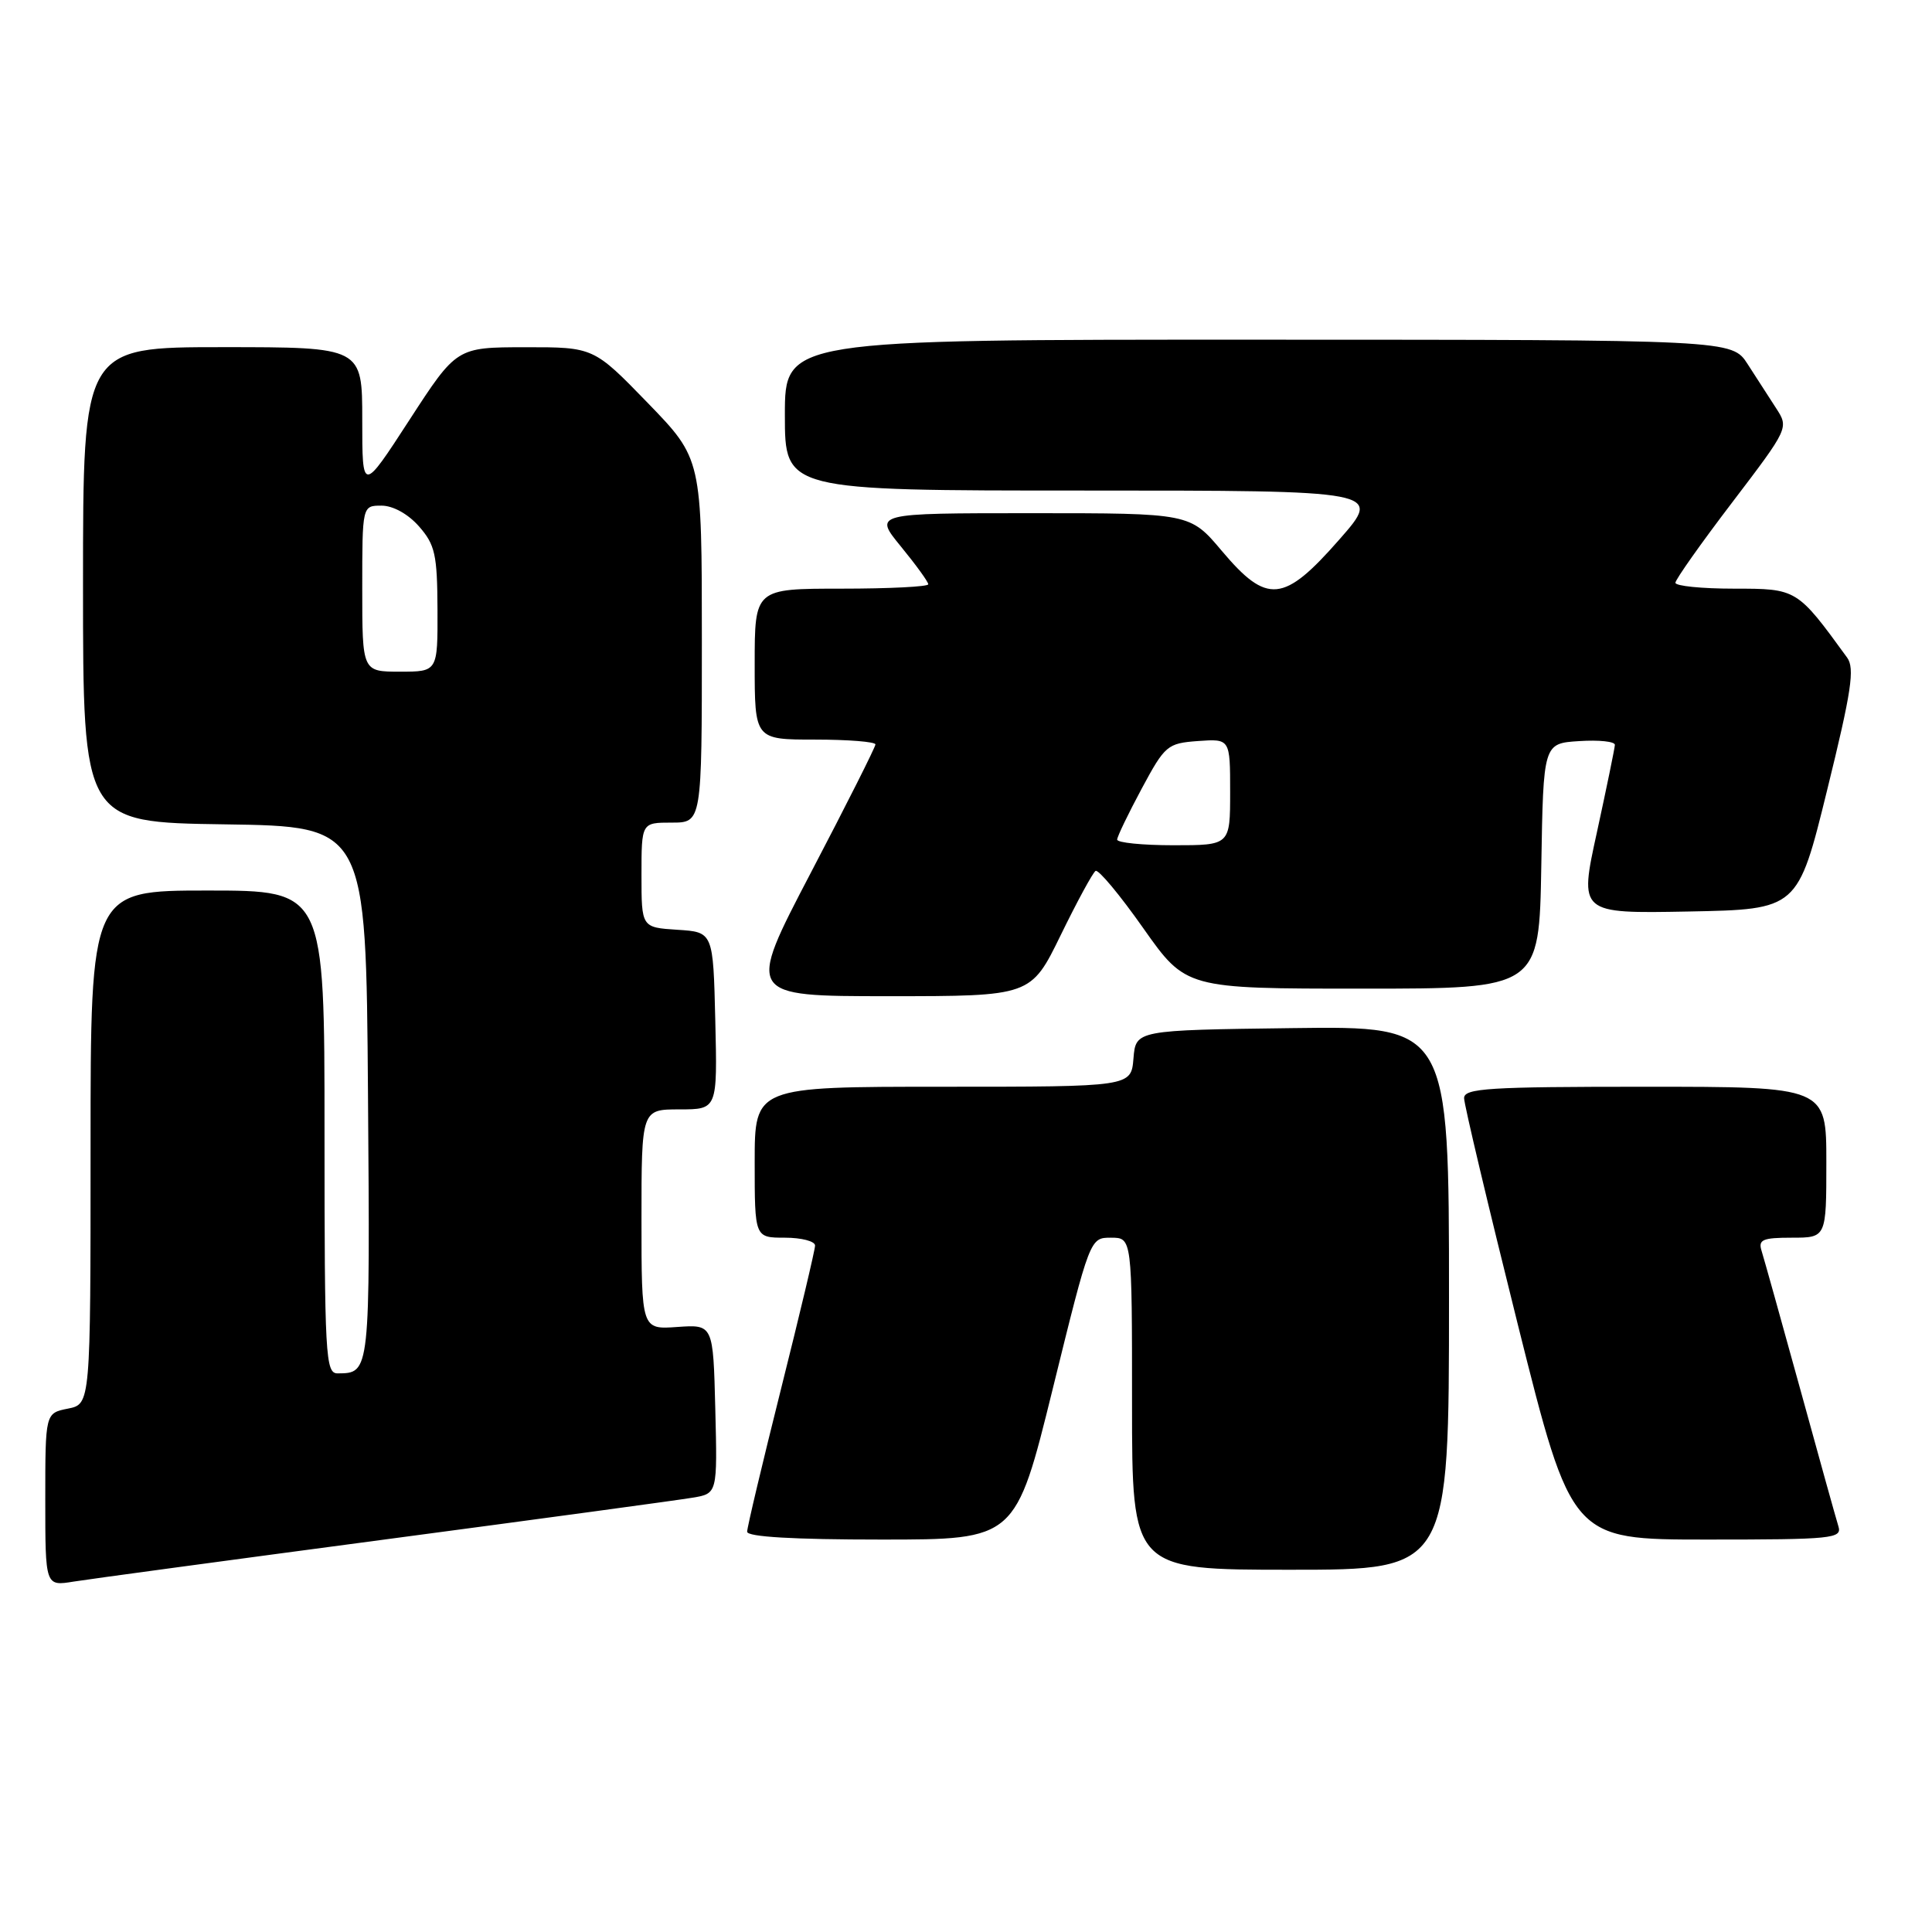 <?xml version="1.0" encoding="UTF-8" standalone="no"?>
<!DOCTYPE svg PUBLIC "-//W3C//DTD SVG 1.1//EN" "http://www.w3.org/Graphics/SVG/1.1/DTD/svg11.dtd" >
<svg xmlns="http://www.w3.org/2000/svg" xmlns:xlink="http://www.w3.org/1999/xlink" version="1.1" viewBox="0 0 256 256">
 <g >
 <path fill="currentColor"
d=" M 51.00 203.99 C 71.62 201.25 89.98 198.76 91.78 198.45 C 95.06 197.90 95.06 197.90 94.78 186.70 C 94.50 175.50 94.50 175.50 89.75 175.83 C 85.00 176.17 85.00 176.17 85.00 161.58 C 85.00 147.00 85.00 147.00 90.03 147.00 C 95.06 147.00 95.06 147.00 94.78 135.25 C 94.50 123.50 94.50 123.50 89.75 123.20 C 85.00 122.89 85.00 122.89 85.00 115.95 C 85.00 109.00 85.00 109.00 89.00 109.00 C 93.00 109.00 93.00 109.00 93.00 84.89 C 93.00 60.79 93.00 60.79 85.83 53.39 C 78.66 46.00 78.66 46.00 69.58 46.01 C 60.50 46.02 60.50 46.02 54.25 55.65 C 48.00 65.28 48.00 65.28 48.00 55.64 C 48.00 46.00 48.00 46.00 29.50 46.00 C 11.00 46.00 11.00 46.00 11.00 77.48 C 11.00 108.96 11.00 108.96 29.75 109.23 C 48.50 109.50 48.50 109.50 48.76 144.93 C 49.04 182.03 49.05 181.95 44.75 181.98 C 43.12 182.00 43.00 179.82 43.00 150.00 C 43.00 118.00 43.00 118.00 27.50 118.00 C 12.00 118.00 12.00 118.00 12.00 152.03 C 12.00 186.05 12.00 186.05 9.00 186.65 C 6.00 187.25 6.00 187.25 6.00 198.71 C 6.00 210.18 6.00 210.18 9.75 209.57 C 11.81 209.24 30.38 206.73 51.00 203.99 Z  M 192.00 171.98 C 192.00 135.96 192.00 135.96 171.25 136.23 C 150.50 136.50 150.50 136.50 150.19 140.25 C 149.88 144.00 149.88 144.00 124.94 144.00 C 100.00 144.00 100.00 144.00 100.00 154.00 C 100.00 164.00 100.00 164.00 104.00 164.00 C 106.20 164.00 108.00 164.47 108.00 165.04 C 108.00 165.61 105.97 174.14 103.50 184.00 C 101.03 193.86 99.00 202.39 99.00 202.96 C 99.00 203.64 105.14 204.00 116.79 204.00 C 134.57 204.00 134.57 204.00 139.50 184.00 C 144.43 164.00 144.43 164.00 147.21 164.00 C 150.00 164.00 150.00 164.00 150.00 186.00 C 150.00 208.00 150.00 208.00 171.00 208.00 C 192.00 208.00 192.00 208.00 192.00 171.98 Z  M 243.60 202.25 C 243.30 201.29 241.01 193.07 238.52 184.00 C 236.02 174.93 233.72 166.71 233.42 165.75 C 232.95 164.26 233.54 164.00 237.43 164.00 C 242.00 164.00 242.00 164.00 242.00 154.00 C 242.00 144.00 242.00 144.00 218.00 144.00 C 197.25 144.00 194.00 144.20 194.00 145.51 C 194.00 146.34 197.21 159.84 201.12 175.51 C 208.25 204.00 208.25 204.00 226.19 204.00 C 242.82 204.00 244.10 203.87 243.60 202.25 Z  M 140.55 123.91 C 142.72 119.46 144.80 115.63 145.17 115.40 C 145.54 115.17 148.39 118.58 151.49 122.99 C 157.14 131.00 157.14 131.00 180.54 131.00 C 203.95 131.00 203.95 131.00 204.23 114.75 C 204.50 98.50 204.50 98.50 209.25 98.20 C 211.86 98.03 213.99 98.25 213.98 98.70 C 213.96 99.14 212.89 104.35 211.60 110.28 C 209.24 121.05 209.24 121.05 223.73 120.78 C 238.22 120.50 238.22 120.50 242.11 104.67 C 245.33 91.60 245.79 88.55 244.75 87.13 C 238.11 78.00 238.11 78.00 229.75 78.00 C 225.49 78.00 222.00 77.65 222.00 77.22 C 222.00 76.80 225.38 72.01 229.52 66.58 C 237.01 56.74 237.03 56.69 235.35 54.10 C 234.42 52.67 232.72 50.04 231.58 48.26 C 229.50 45.02 229.50 45.02 166.75 45.01 C 104.00 45.00 104.00 45.00 104.00 55.00 C 104.00 65.00 104.00 65.00 143.58 65.00 C 183.17 65.00 183.17 65.00 177.46 71.50 C 170.09 79.90 167.90 80.11 161.90 73.00 C 157.69 68.00 157.69 68.00 136.72 68.00 C 115.76 68.00 115.76 68.00 119.38 72.42 C 121.37 74.85 123.00 77.10 123.00 77.42 C 123.00 77.74 117.83 78.00 111.50 78.00 C 100.00 78.00 100.00 78.00 100.00 88.00 C 100.00 98.00 100.00 98.00 108.00 98.00 C 112.40 98.00 116.00 98.29 116.00 98.64 C 116.00 98.99 112.15 106.64 107.44 115.64 C 98.89 132.00 98.89 132.00 117.74 132.00 C 136.60 132.00 136.60 132.00 140.55 123.91 Z  M 48.00 78.00 C 48.00 67.00 48.00 67.00 50.55 67.00 C 52.07 67.00 54.07 68.10 55.52 69.75 C 57.65 72.18 57.94 73.47 57.97 80.75 C 58.00 89.00 58.00 89.00 53.00 89.00 C 48.00 89.00 48.00 89.00 48.00 78.00 Z  M 148.03 111.25 C 148.04 110.84 149.51 107.80 151.28 104.50 C 154.37 98.75 154.68 98.49 158.75 98.19 C 163.00 97.89 163.00 97.89 163.00 104.94 C 163.00 112.00 163.00 112.00 155.50 112.00 C 151.38 112.00 148.01 111.66 148.03 111.25 Z "/>
</g>
</svg>